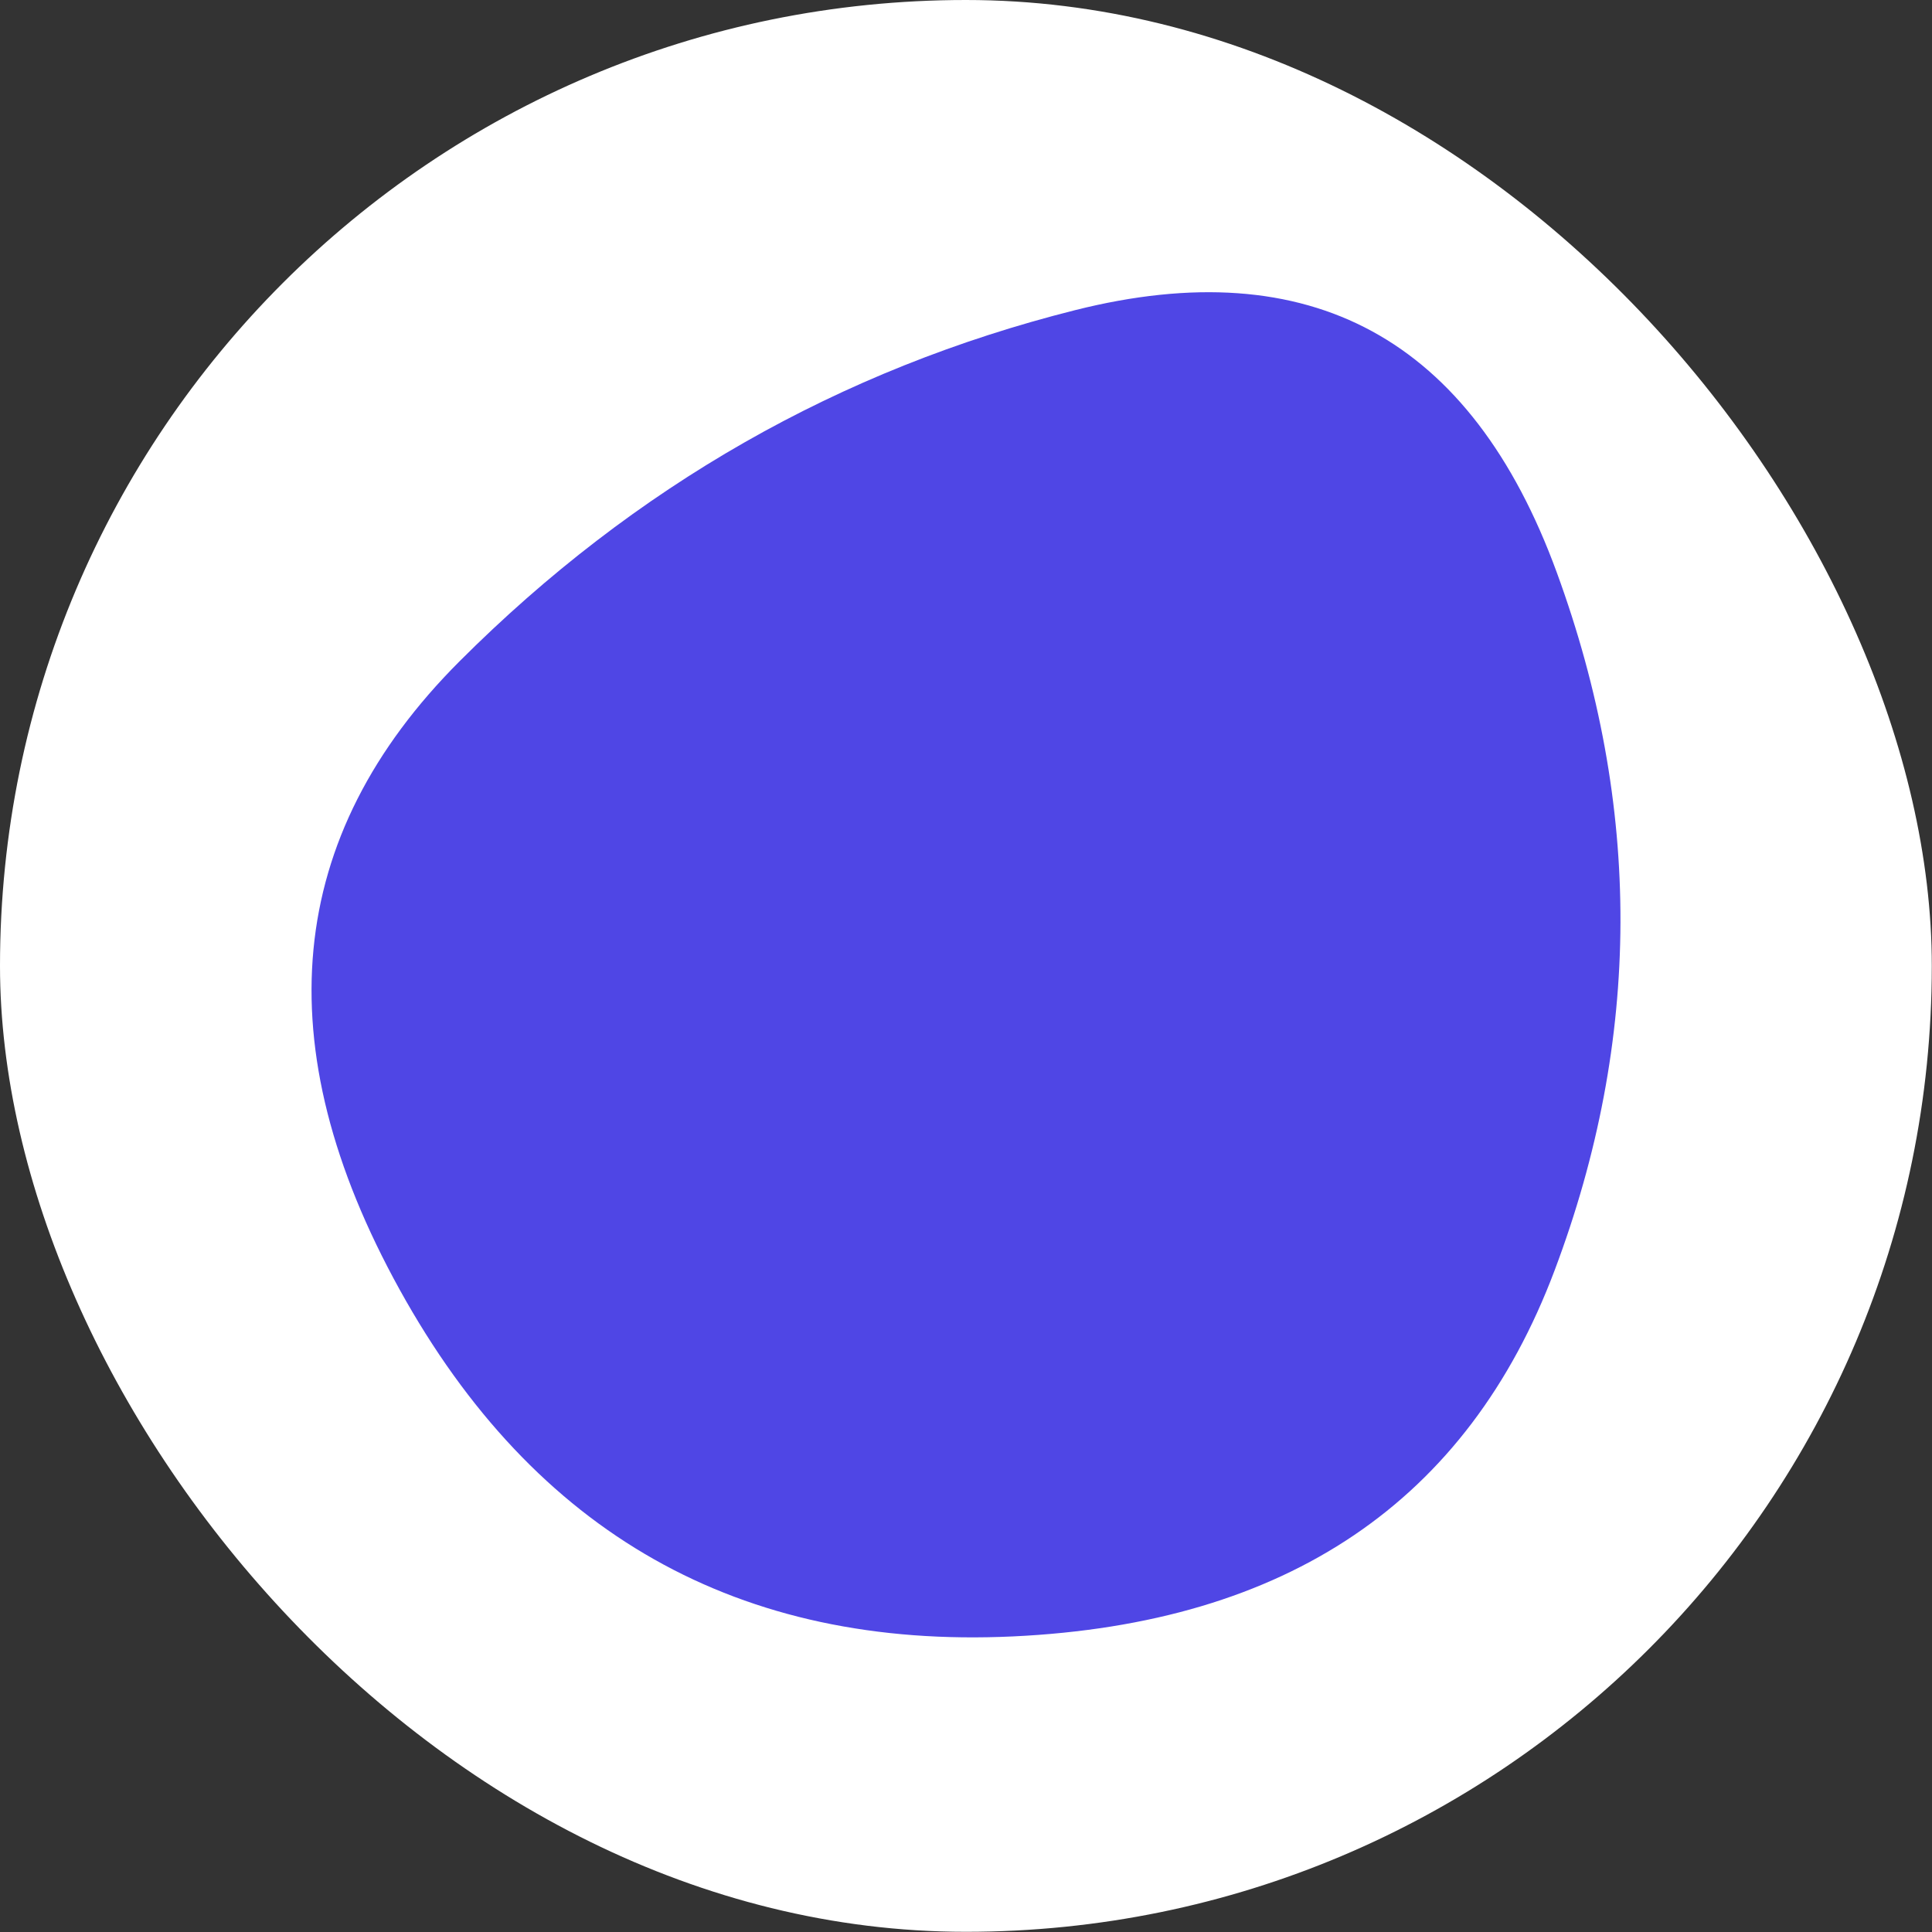 <svg width="800" height="800" viewBox="0 0 800 800" fill="none" xmlns="http://www.w3.org/2000/svg">
<rect x="0" y="0" width="800" height="800" fill="#333333" stroke="none"/>
<g clip-path="url(#clip0_1461_14)">
<path d="M799.92 0H0V799.92H799.92V0Z" fill="white"/>
<path d="M643.739 526.017C607.689 621.757 532.929 672.286 419.459 677.605C305.989 682.924 221.33 635.054 165.482 533.995C109.633 432.936 117.907 346.209 190.303 273.813C262.699 201.416 347.654 152.955 445.167 128.429C542.68 103.903 609.166 140.101 644.625 237.024C680.085 333.946 679.789 430.277 643.739 526.017Z" fill="#4F46E5"/>
</g>
<defs>
<clipPath id="clip0_1461_14">
<rect width="799.92" height="799.92" rx="399.96" fill="white"/>
</clipPath>
</defs>
</svg>
